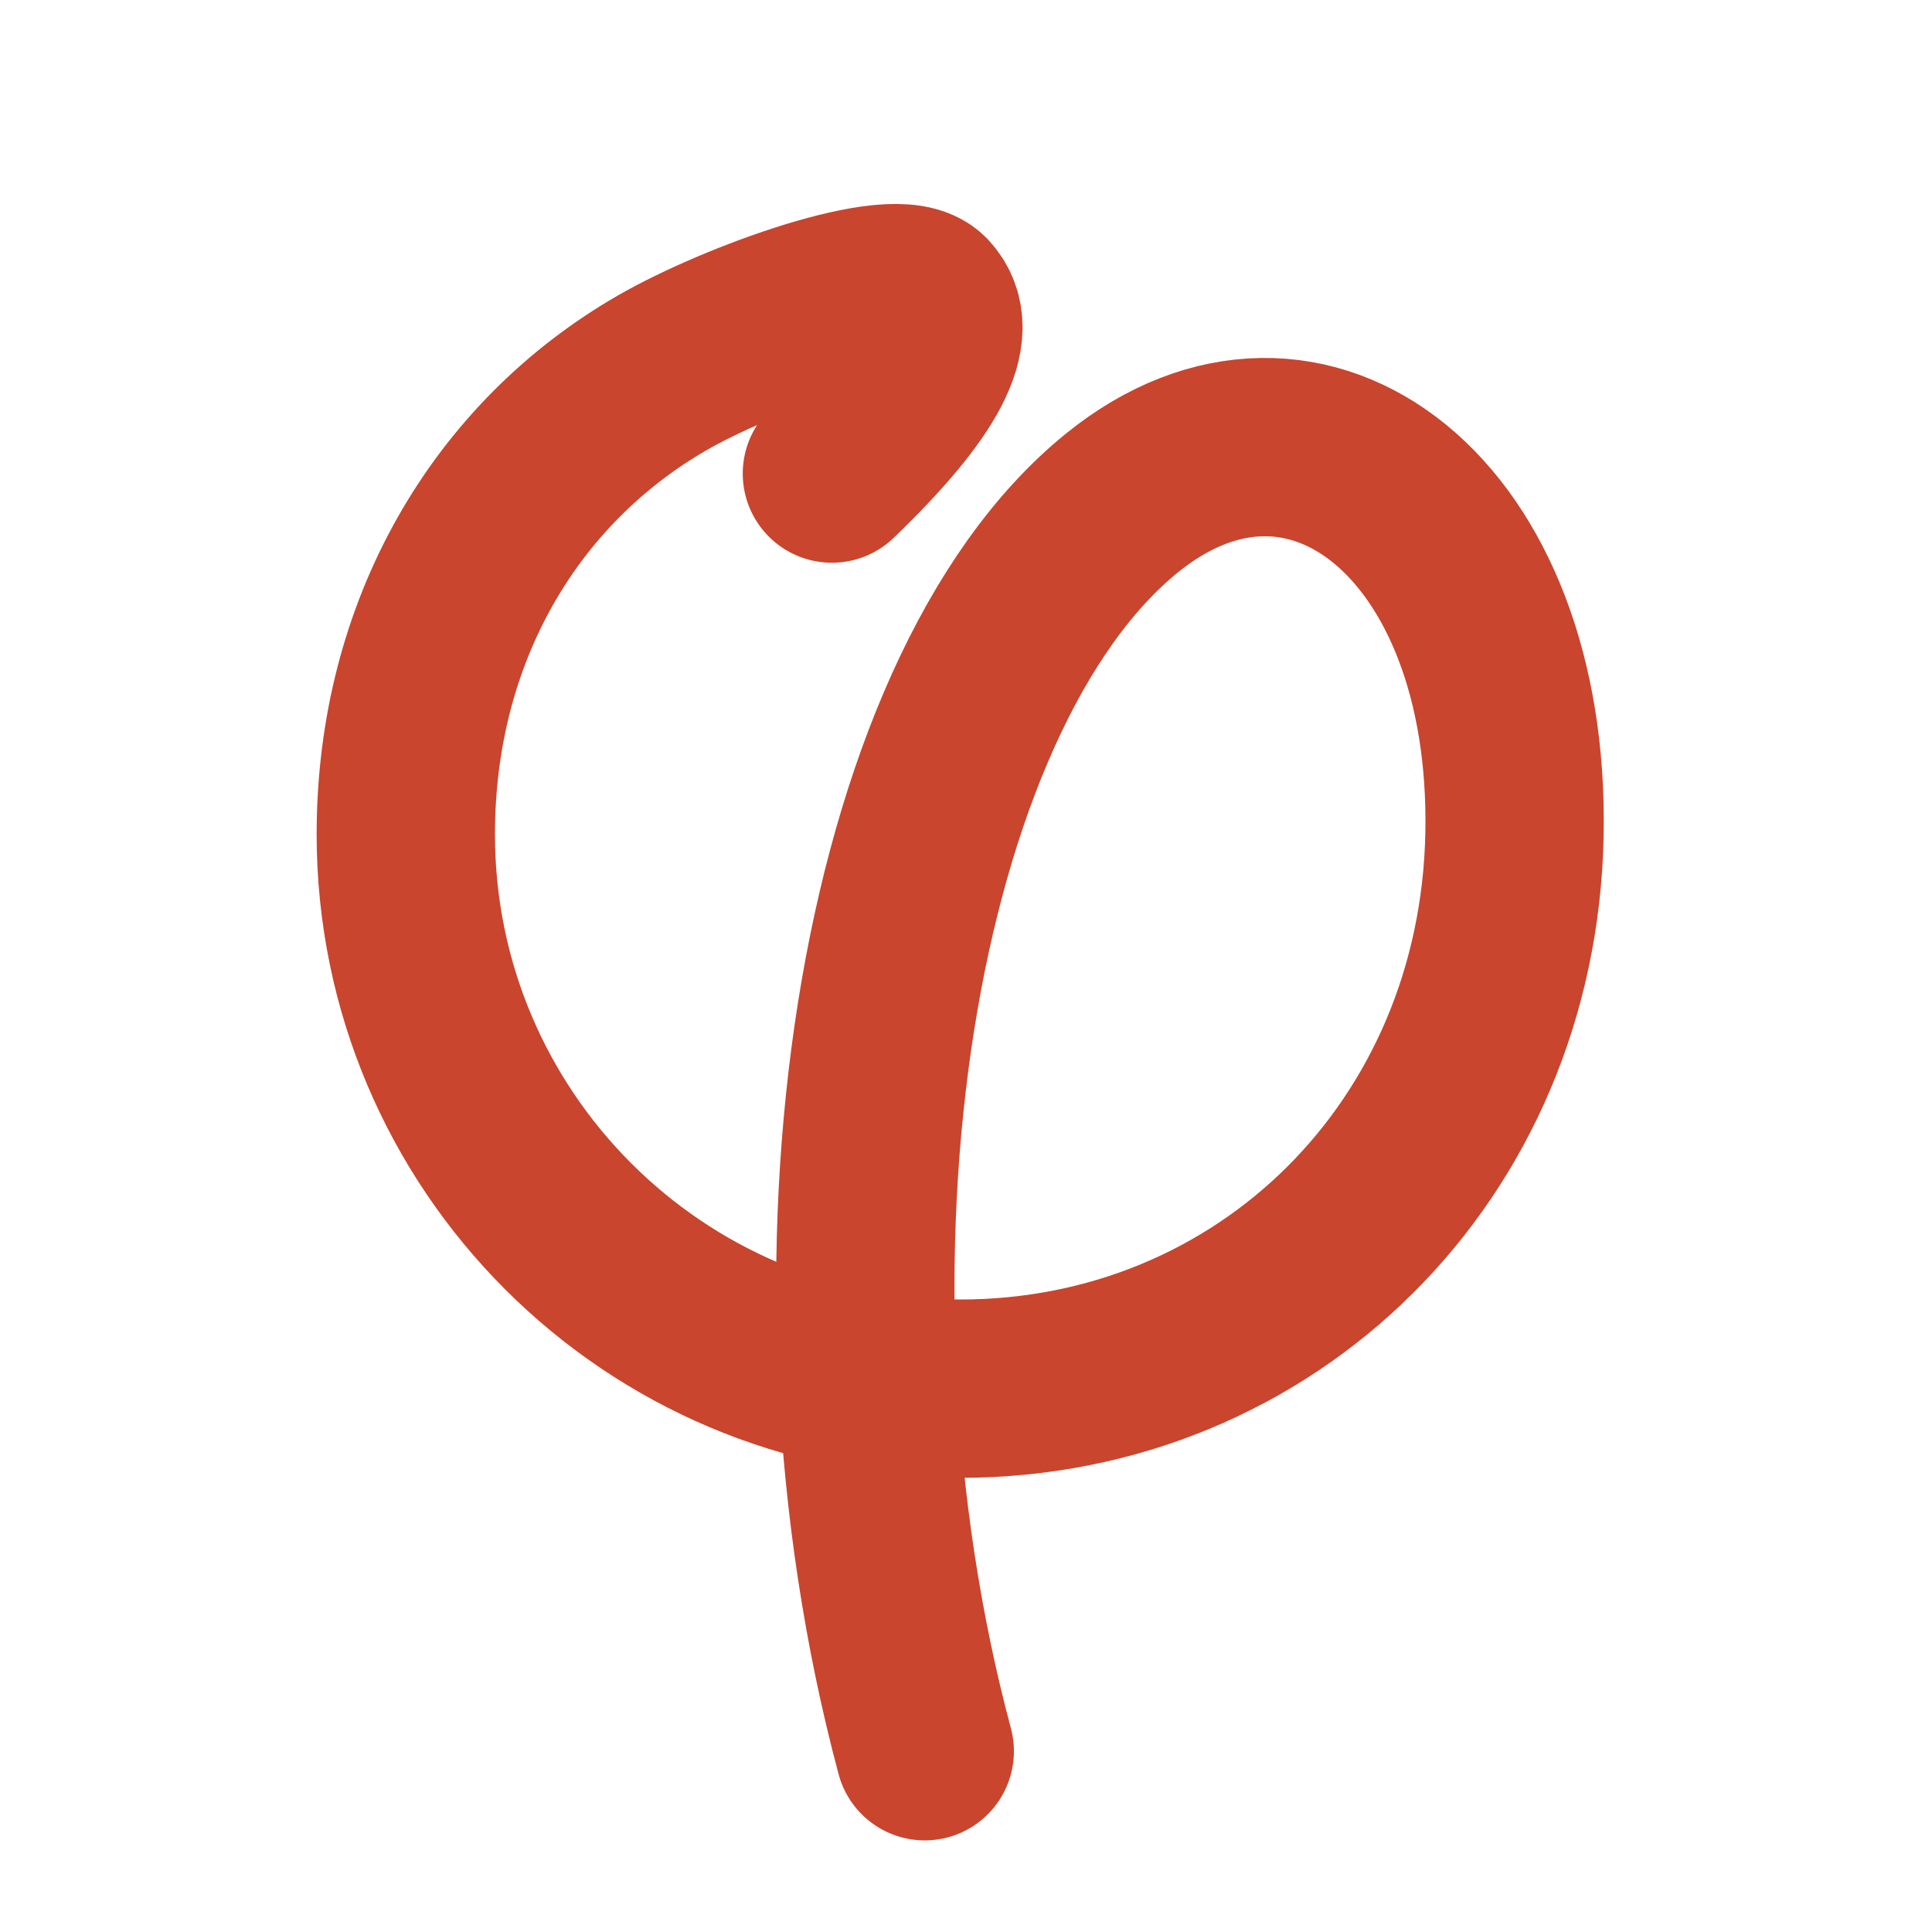 <?xml version="1.0" encoding="UTF-8" standalone="no"?>
<svg
   xmlns:dc="http://purl.org/dc/elements/1.1/"
   xmlns:cc="http://creativecommons.org/ns#"
   xmlns:rdf="http://www.w3.org/1999/02/22-rdf-syntax-ns#"
   xmlns:svg="http://www.w3.org/2000/svg"
   xmlns="http://www.w3.org/2000/svg"
   width="512"
   height="512"
   viewBox="0 0 512 512"
   id="svg9705"
   version="1.1">
  <defs
     id="defs9707" />
  <path
     style="opacity:1;fill:none;fill-opacity:1;stroke:#c9452e;stroke-width:47.258;stroke-linecap:round;stroke-linejoin:round;stroke-miterlimit:4;stroke-dasharray:none;stroke-dashoffset:0;stroke-opacity:1"
     d="m 220.462,125.504 c 24.432,-23.529 31.317,-37.898 24.293,-45.693 -7.024,-7.795 -49.248,7.461 -69.248,18.985 -41.541,23.937 -67.966,68.476 -67.966,122.309 0,81.134 65.772,146.907 146.907,146.907 81.134,0 145.265,-62.993 146.907,-146.907 1.642,-83.913 -55.075,-127.405 -103.975,-87.852 -62.702,50.715 -86.746,202.258 -52.312,330.842"
     id="path4886" />
  <style
     id="style10573">.st0{fill:#7289DA;}</style>
</svg>
